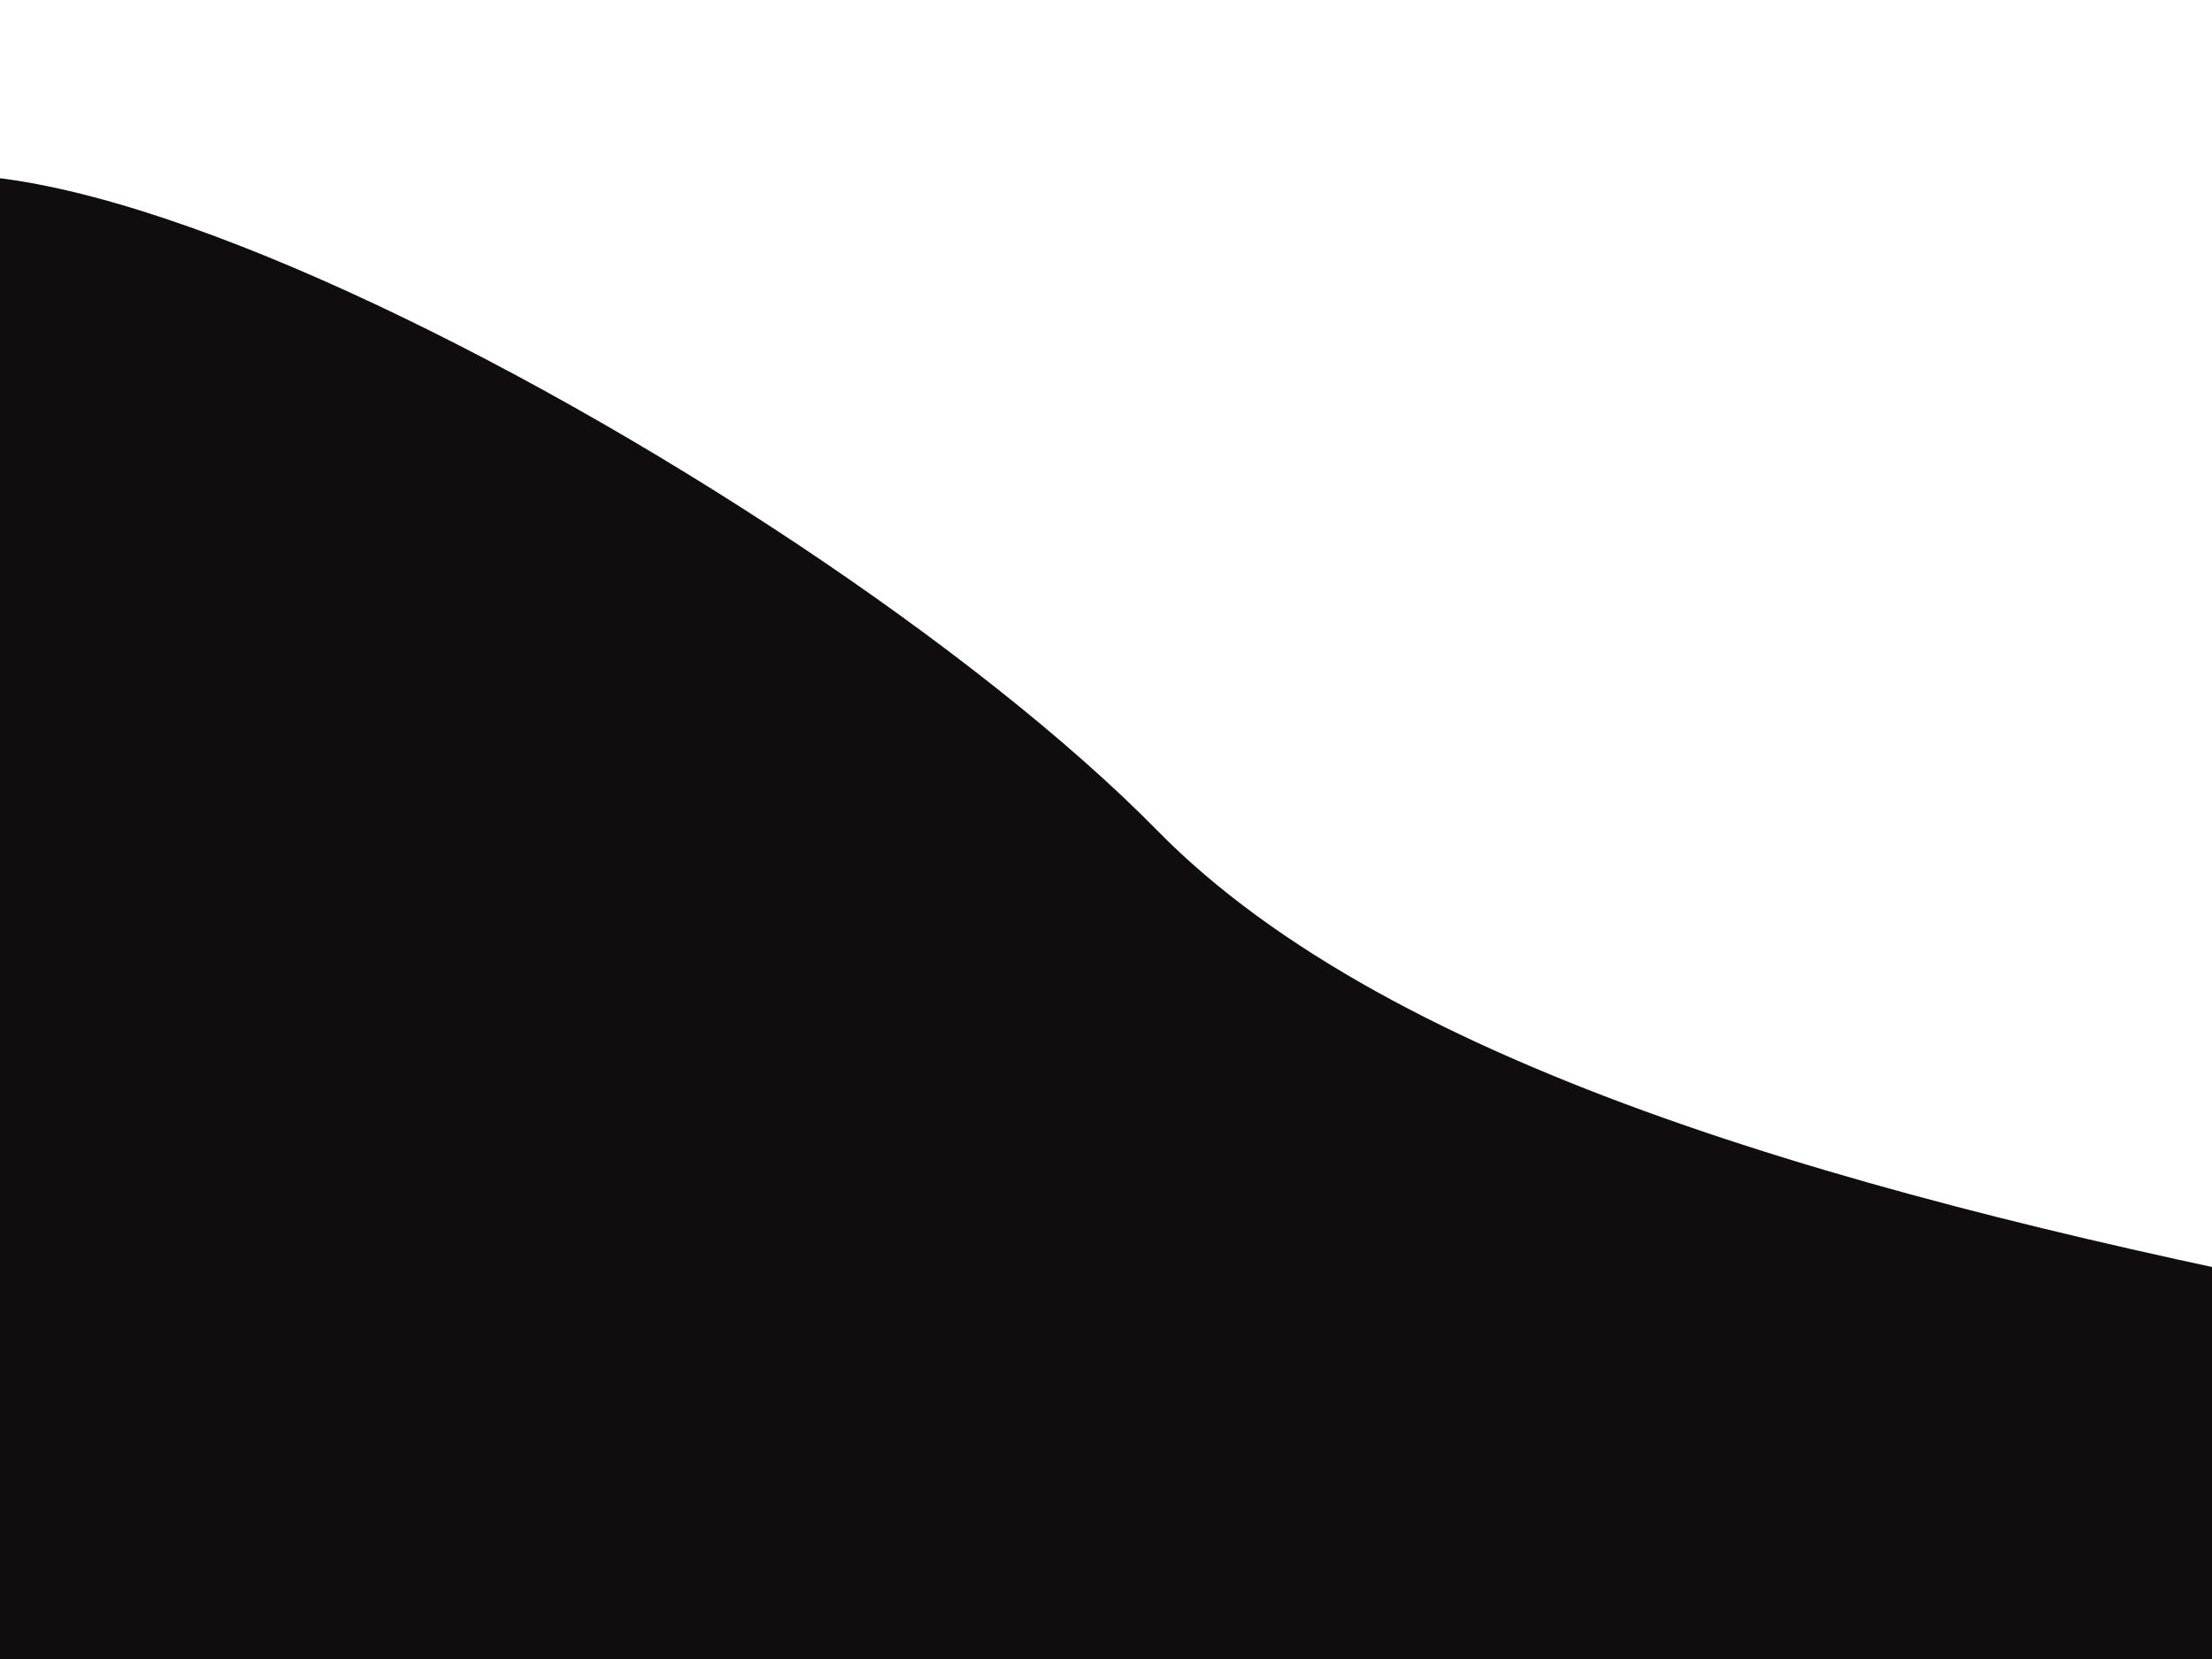 <?xml version="1.0" encoding="UTF-8" standalone="no"?>
<!DOCTYPE svg PUBLIC "-//W3C//DTD SVG 1.1//EN" "http://www.w3.org/Graphics/SVG/1.1/DTD/svg11.dtd">
<svg width="100%" height="100%" viewBox="0 0 2000 1500" version="1.1" xmlns="http://www.w3.org/2000/svg" xmlns:xlink="http://www.w3.org/1999/xlink" xml:space="preserve" xmlns:serif="http://www.serif.com/" style="fill-rule:evenodd;clip-rule:evenodd;stroke-linejoin:round;stroke-miterlimit:2;">
    <g transform="matrix(1.783,0,0,1.191,135.855,351.502)">
        <path d="M510.685,335.405C749.928,700.166 1475.03,728.491 1777.15,897.017C2263.56,1168.33 2578.36,1953.09 2225.37,1953.09C2008.36,1953.09 352.18,2161.08 -222.697,1613.29C-582.919,1270.04 -174.477,31.224 -174.477,-72.961C-174.477,-343.418 329.361,58.95 510.685,335.405Z" style="fill:rgb(17,12,14);"/>
    </g>
</svg>
